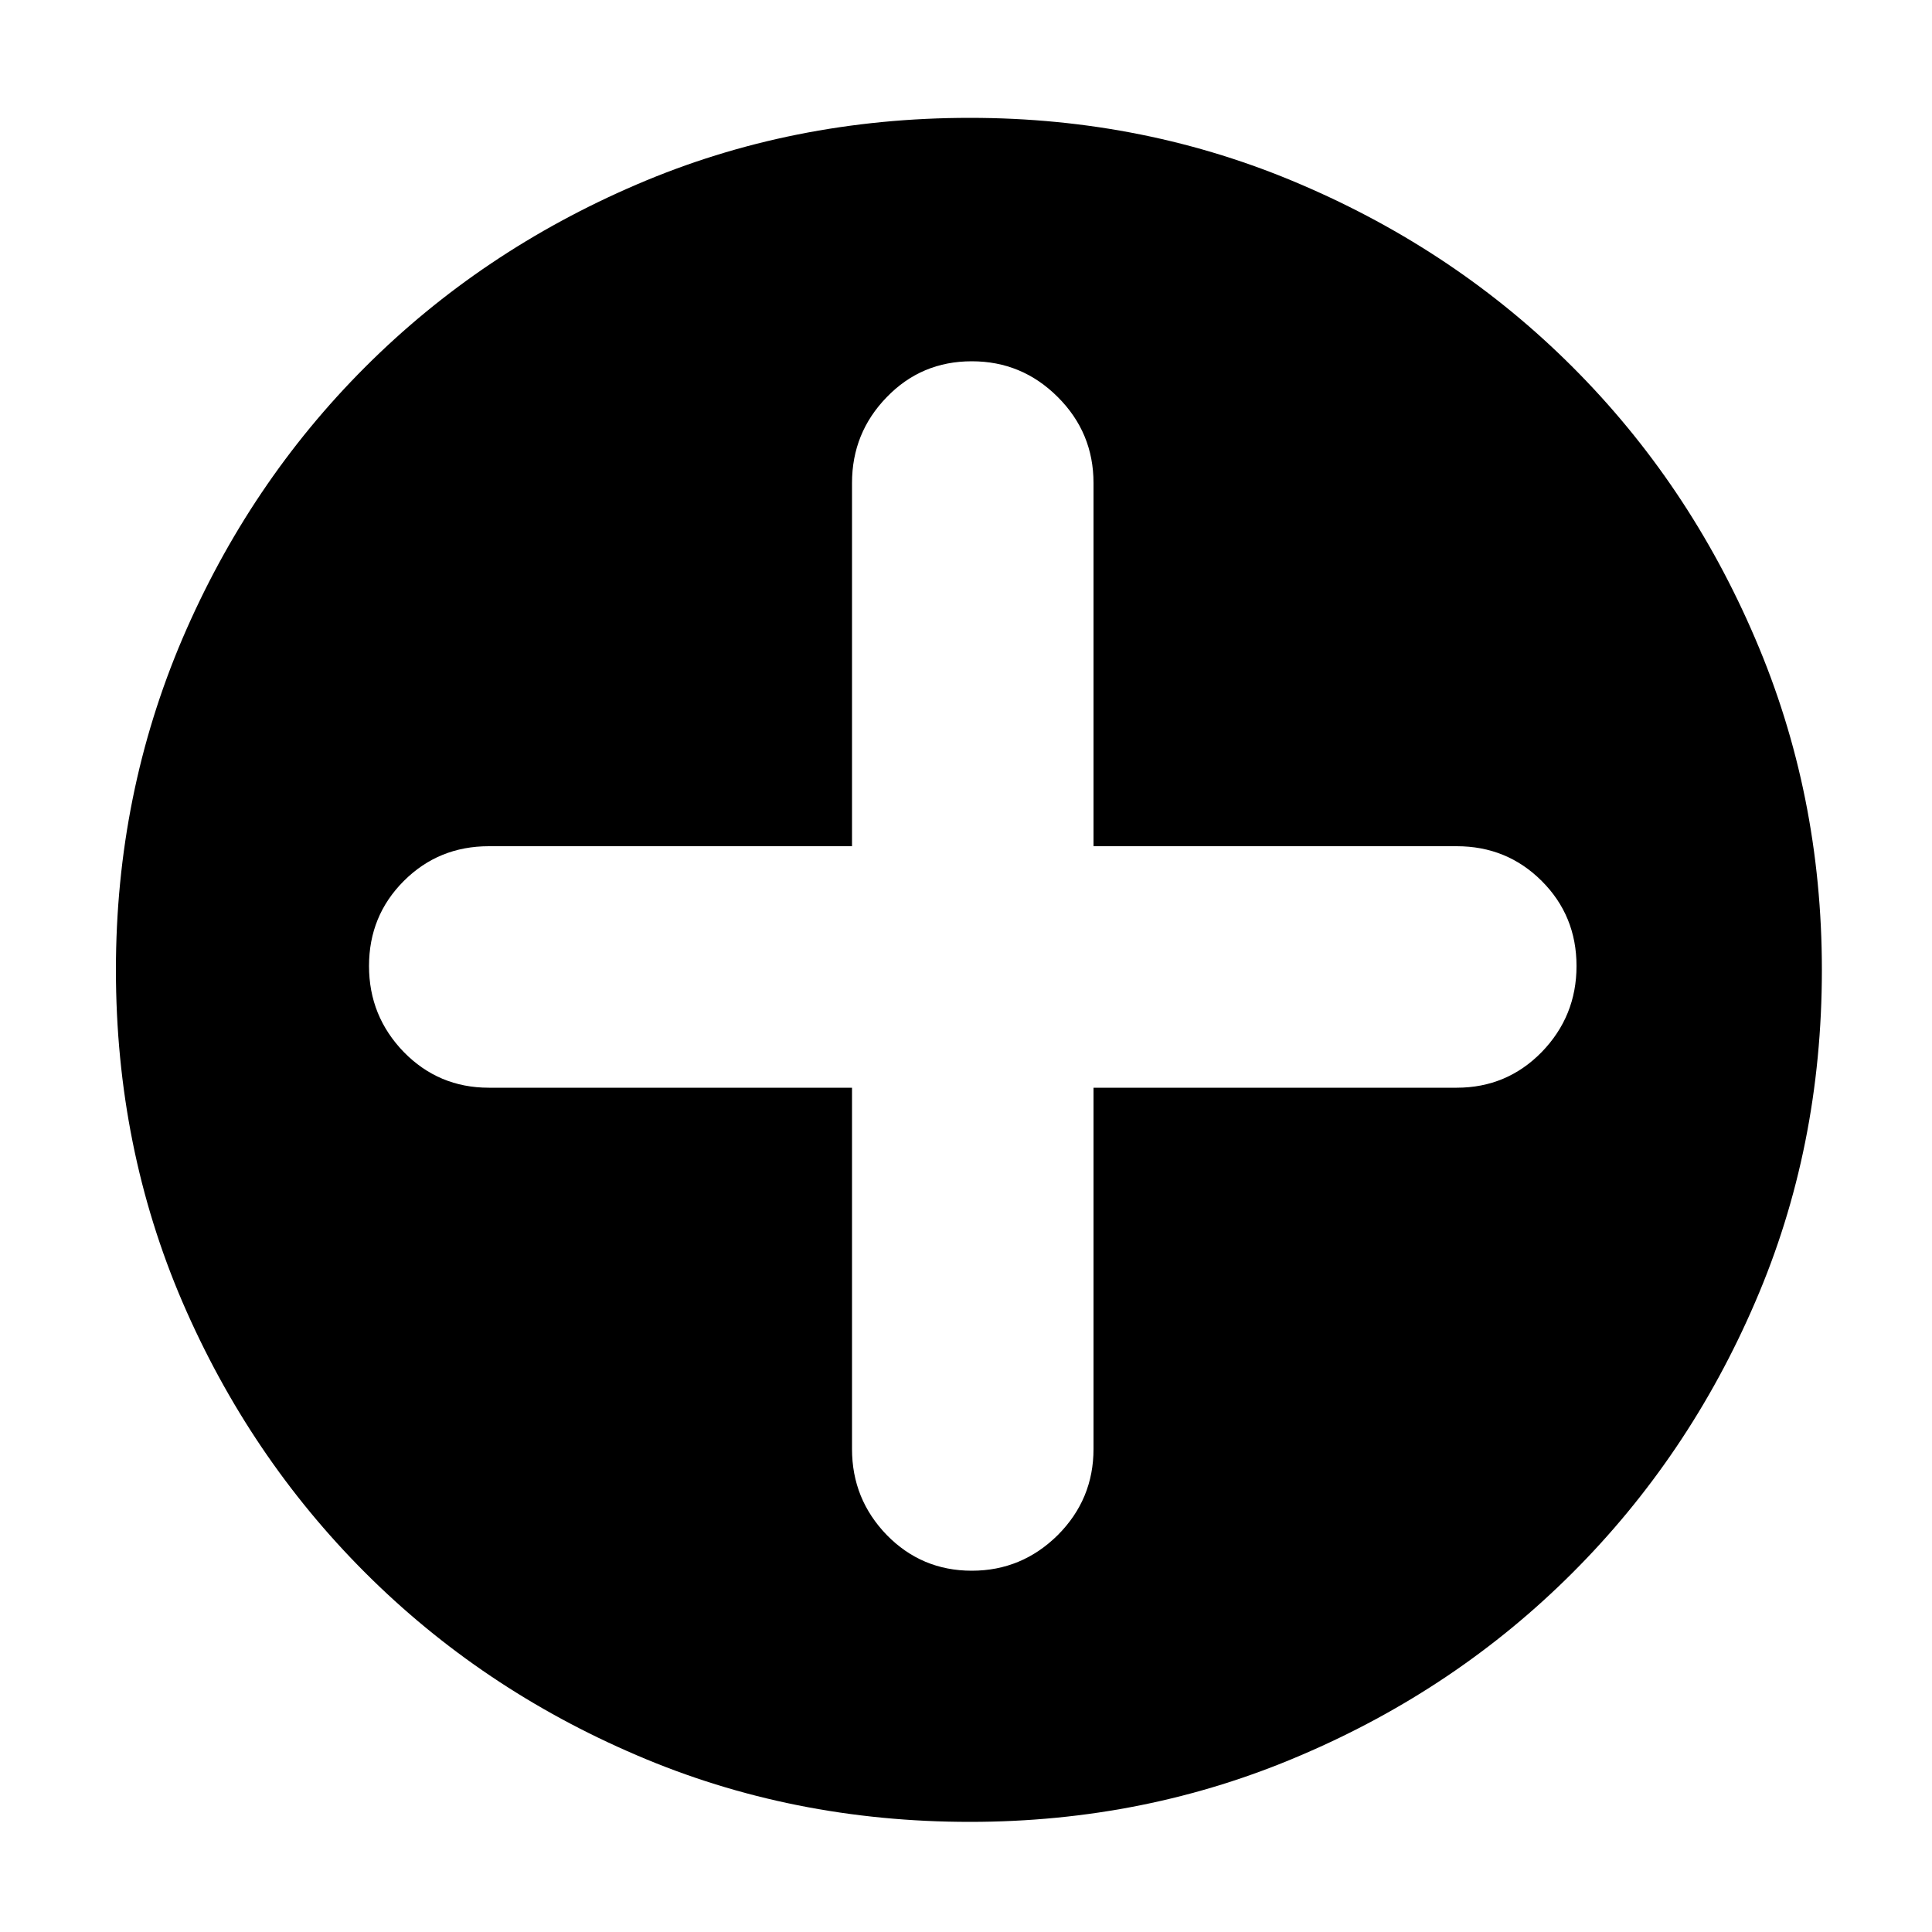 ﻿<?xml version="1.0" encoding="utf-8"?>
<svg version="1.1" xmlns:xlink="http://www.w3.org/1999/xlink" width="15px" height="15px" xmlns="http://www.w3.org/2000/svg">
  <g transform="matrix(1 0 0 1 -324 -141 )">
    <path d="M 4.942 1.433  C 5.747 1.087  6.61 0.915  7.53 0.915  C 8.44 0.915  9.297 1.087  10.102 1.433  C 10.908 1.778  11.61 2.25  12.21 2.85  C 12.81 3.45  13.283 4.152  13.627 4.957  C 13.973 5.763  14.145 6.62  14.145 7.53  C 14.145 8.45  13.973 9.31  13.627 10.11  C 13.283 10.91  12.81 11.61  12.21 12.21  C 11.61 12.81  10.908 13.283  10.102 13.627  C 9.297 13.973  8.44 14.145  7.53 14.145  C 6.61 14.145  5.747 13.973  4.942 13.627  C 4.138 13.283  3.435 12.81  2.835 12.21  C 2.235 11.61  1.762 10.91  1.417 10.11  C 1.073 9.31  0.9 8.45  0.9 7.53  C 0.9 6.62  1.073 5.763  1.417 4.957  C 1.762 4.152  2.235 3.45  2.835 2.85  C 3.435 2.25  4.138 1.778  4.942 1.433  Z M 8.49 8.445  L 11.31 8.445  C 11.57 8.445  11.79 8.352  11.97 8.168  C 12.15 7.982  12.24 7.76  12.24 7.5  C 12.24 7.24  12.15 7.02  11.97 6.84  C 11.79 6.66  11.57 6.57  11.31 6.57  L 8.49 6.57  L 8.49 3.75  C 8.49 3.49  8.398 3.268  8.213 3.083  C 8.027 2.897  7.805 2.805  7.545 2.805  C 7.285 2.805  7.065 2.897  6.885 3.083  C 6.705 3.268  6.615 3.49  6.615 3.75  L 6.615 6.57  L 3.795 6.57  C 3.535 6.57  3.315 6.66  3.135 6.84  C 2.955 7.02  2.865 7.24  2.865 7.5  C 2.865 7.76  2.955 7.982  3.135 8.168  C 3.315 8.352  3.535 8.445  3.795 8.445  L 6.615 8.445  L 6.615 11.25  C 6.615 11.51  6.705 11.732  6.885 11.918  C 7.065 12.102  7.285 12.195  7.545 12.195  C 7.805 12.195  8.027 12.102  8.213 11.918  C 8.398 11.732  8.49 11.51  8.49 11.25  L 8.49 8.445  Z " fill-rule="nonzero" fill="#000000" stroke="none" transform="matrix(1 0 0 1 324 141 )" />
  </g>
</svg>